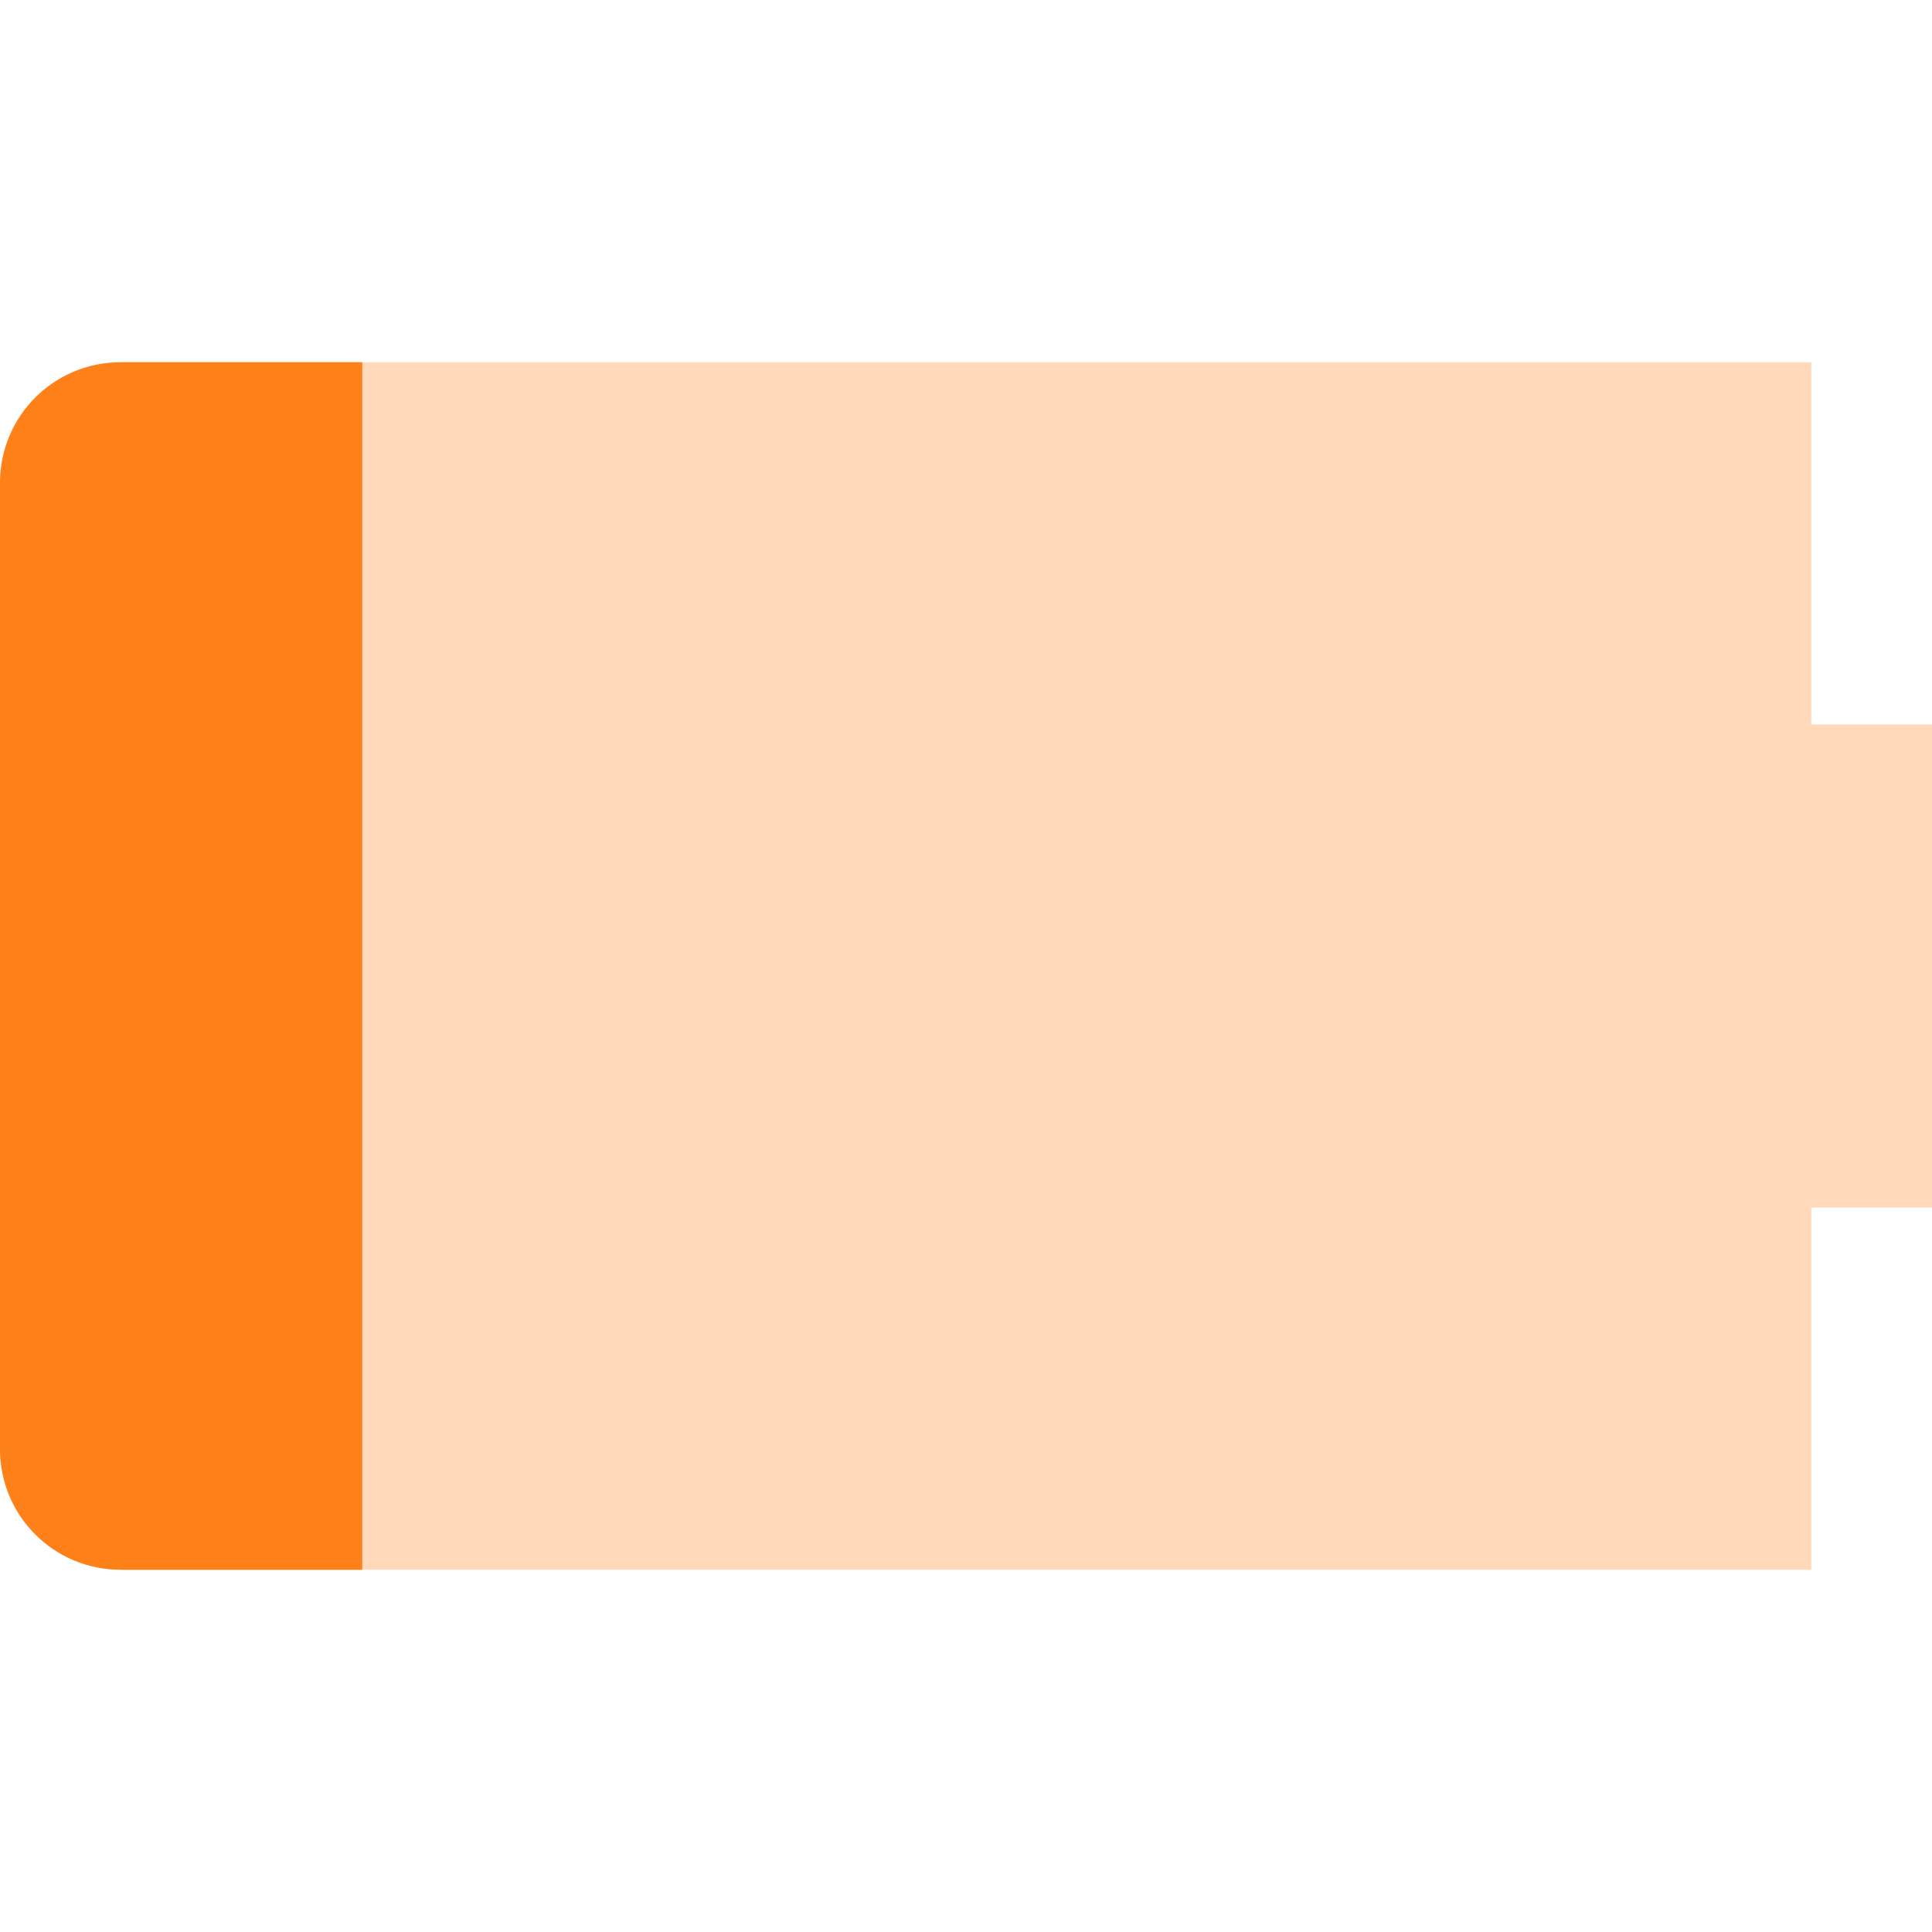 <svg width="16" height="16" version="1.1" xmlns="http://www.w3.org/2000/svg">
  <defs>
    <style id="current-color-scheme" type="text/css">.ColorScheme-Text { color:#ebdbb2; } .ColorScheme-Highlight { color:#458588; } .ColorScheme-NeutralText { color:#fe8019; } .ColorScheme-PositiveText { color:#689d6a; } .ColorScheme-NegativeText { color:#fb4934; }</style>
  </defs>
  <path class="ColorScheme-NeutralText" d="m16 6h-1v-3h-14c-0.554 0-1 0.446-1 1v8c0 0.554 0.446 1 1 1h14v-3h1z" fill="currentColor" opacity=".3"/>
  <path class="ColorScheme-NeutralText" d="m3 3h-2c-0.554 0-1 0.446-1 1v8c0 0.554 0.446 1 1 1h2z" fill="currentColor"/>
</svg>
